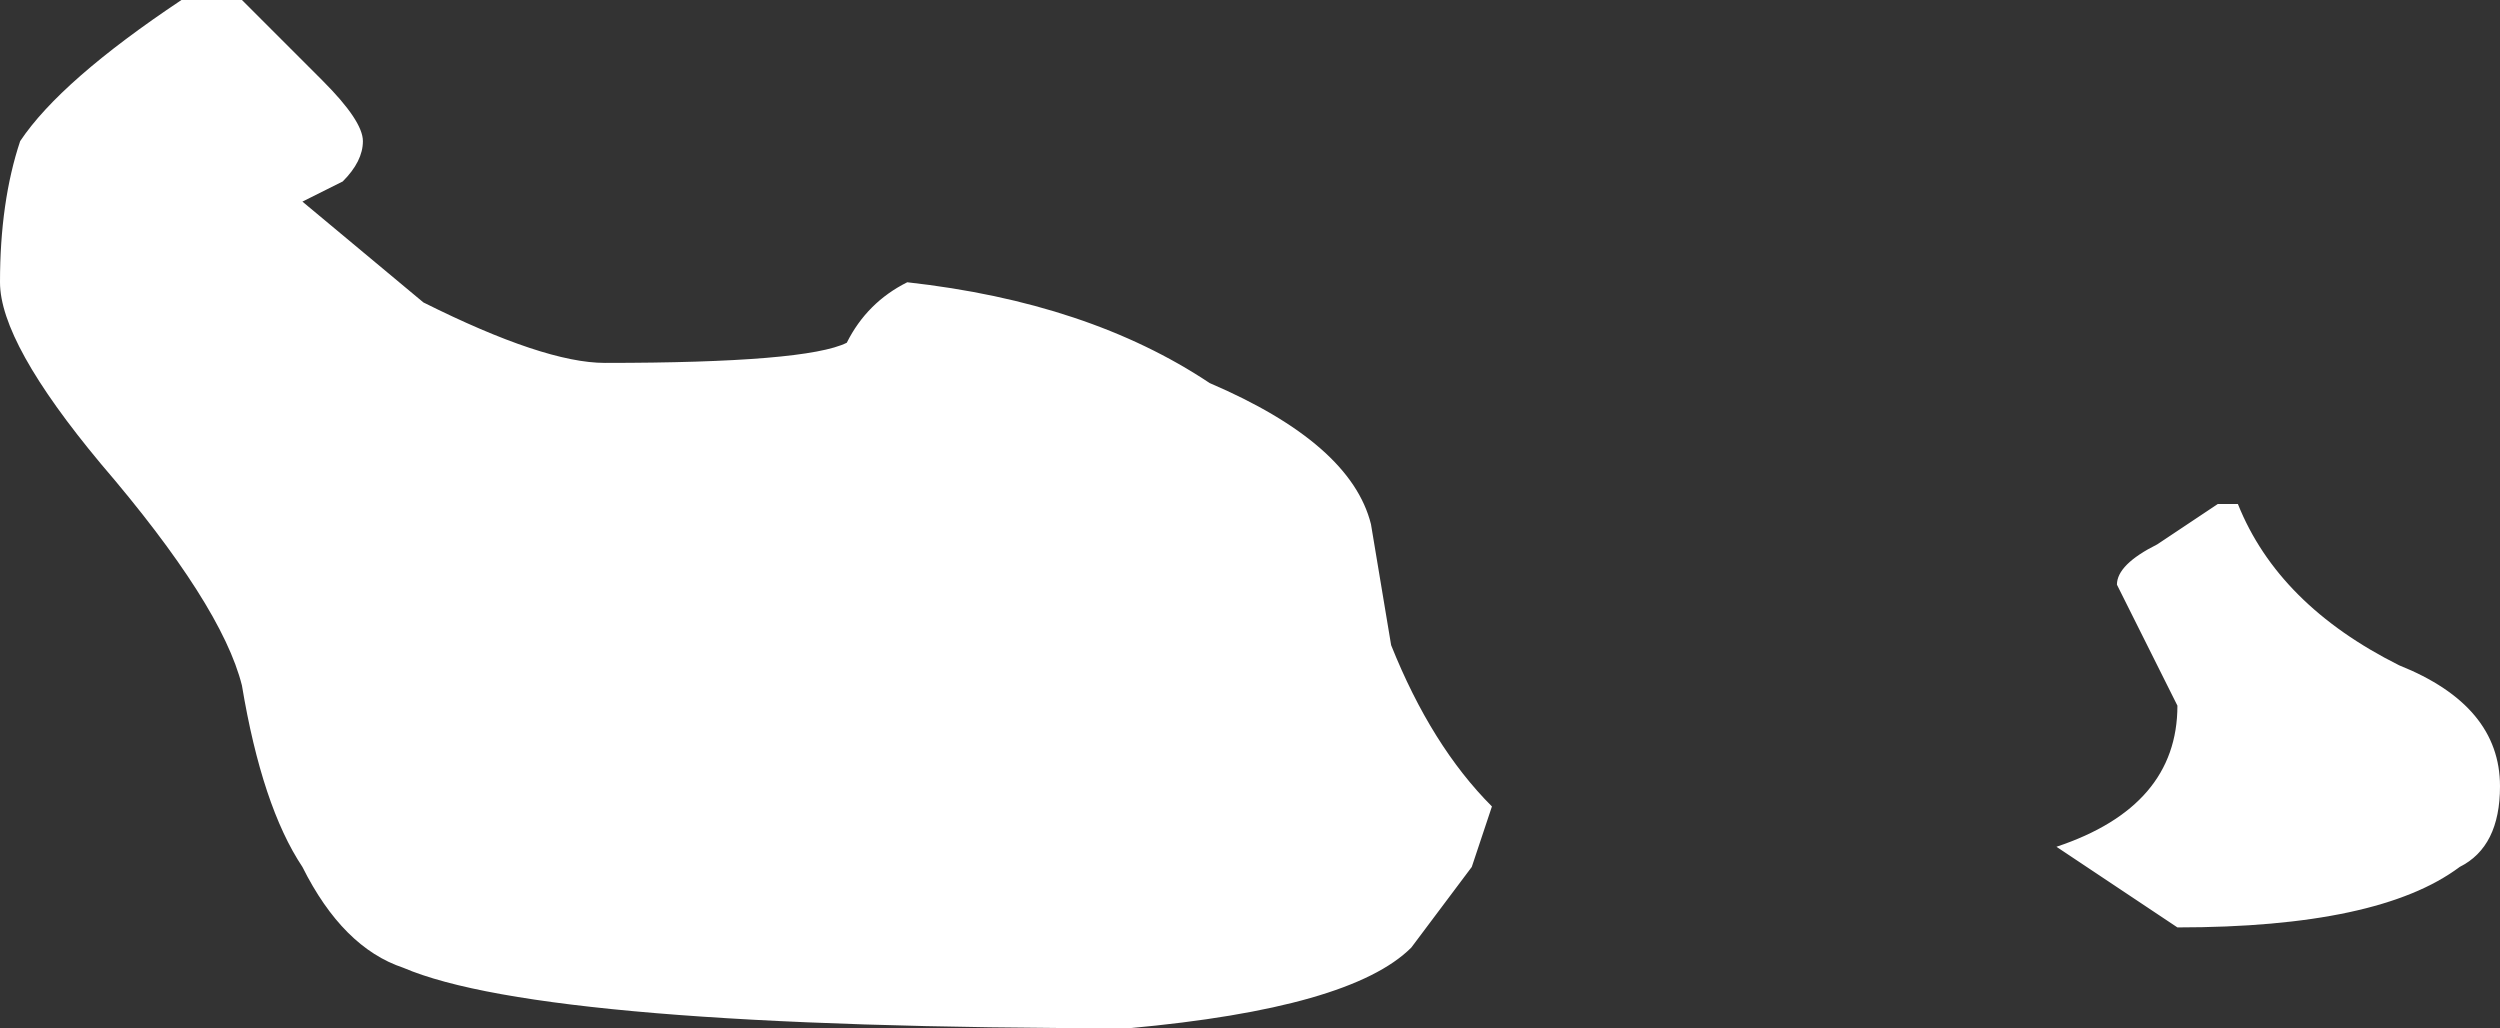 <?xml version="1.0" encoding="UTF-8" standalone="no"?>
<svg xmlns:ffdec="https://www.free-decompiler.com/flash" xmlns:xlink="http://www.w3.org/1999/xlink" ffdec:objectType="shape" height="2.55px" width="6.2px" xmlns="http://www.w3.org/2000/svg">
  <rect width="100%" height="100%" fill="#333333" stroke="none"/>
  <g transform="matrix(1.0, 0.0, 0.0, 1.0, 3.2, 1.65)">
    <path d="M0.25 -0.05 Q0.35 0.2 0.5 0.35 L0.45 0.5 0.3 0.7 Q0.15 0.85 -0.4 0.9 -1.85 0.9 -2.2 0.75 -2.35 0.7 -2.45 0.5 -2.55 0.35 -2.6 0.05 -2.65 -0.15 -2.95 -0.5 -3.2 -0.8 -3.2 -0.95 -3.2 -1.15 -3.15 -1.3 -3.05 -1.45 -2.75 -1.65 L-2.6 -1.65 -2.4 -1.45 Q-2.3 -1.35 -2.3 -1.3 -2.3 -1.25 -2.35 -1.2 L-2.45 -1.15 -2.15 -0.9 Q-1.85 -0.75 -1.7 -0.75 -1.2 -0.75 -1.1 -0.8 -1.05 -0.9 -0.95 -0.95 -0.5 -0.9 -0.2 -0.7 0.15 -0.55 0.2 -0.35 L0.25 -0.05 M2.35 -0.4 Q2.45 -0.15 2.75 0.0 3.0 0.1 3.0 0.3 3.0 0.45 2.9 0.5 2.7 0.65 2.2 0.65 L1.9 0.45 Q2.2 0.35 2.2 0.1 L2.05 -0.2 Q2.05 -0.25 2.15 -0.3 L2.3 -0.4 2.35 -0.4" fill="#ffffff" fill-rule="evenodd" stroke="none"/>
  </g>
</svg>
